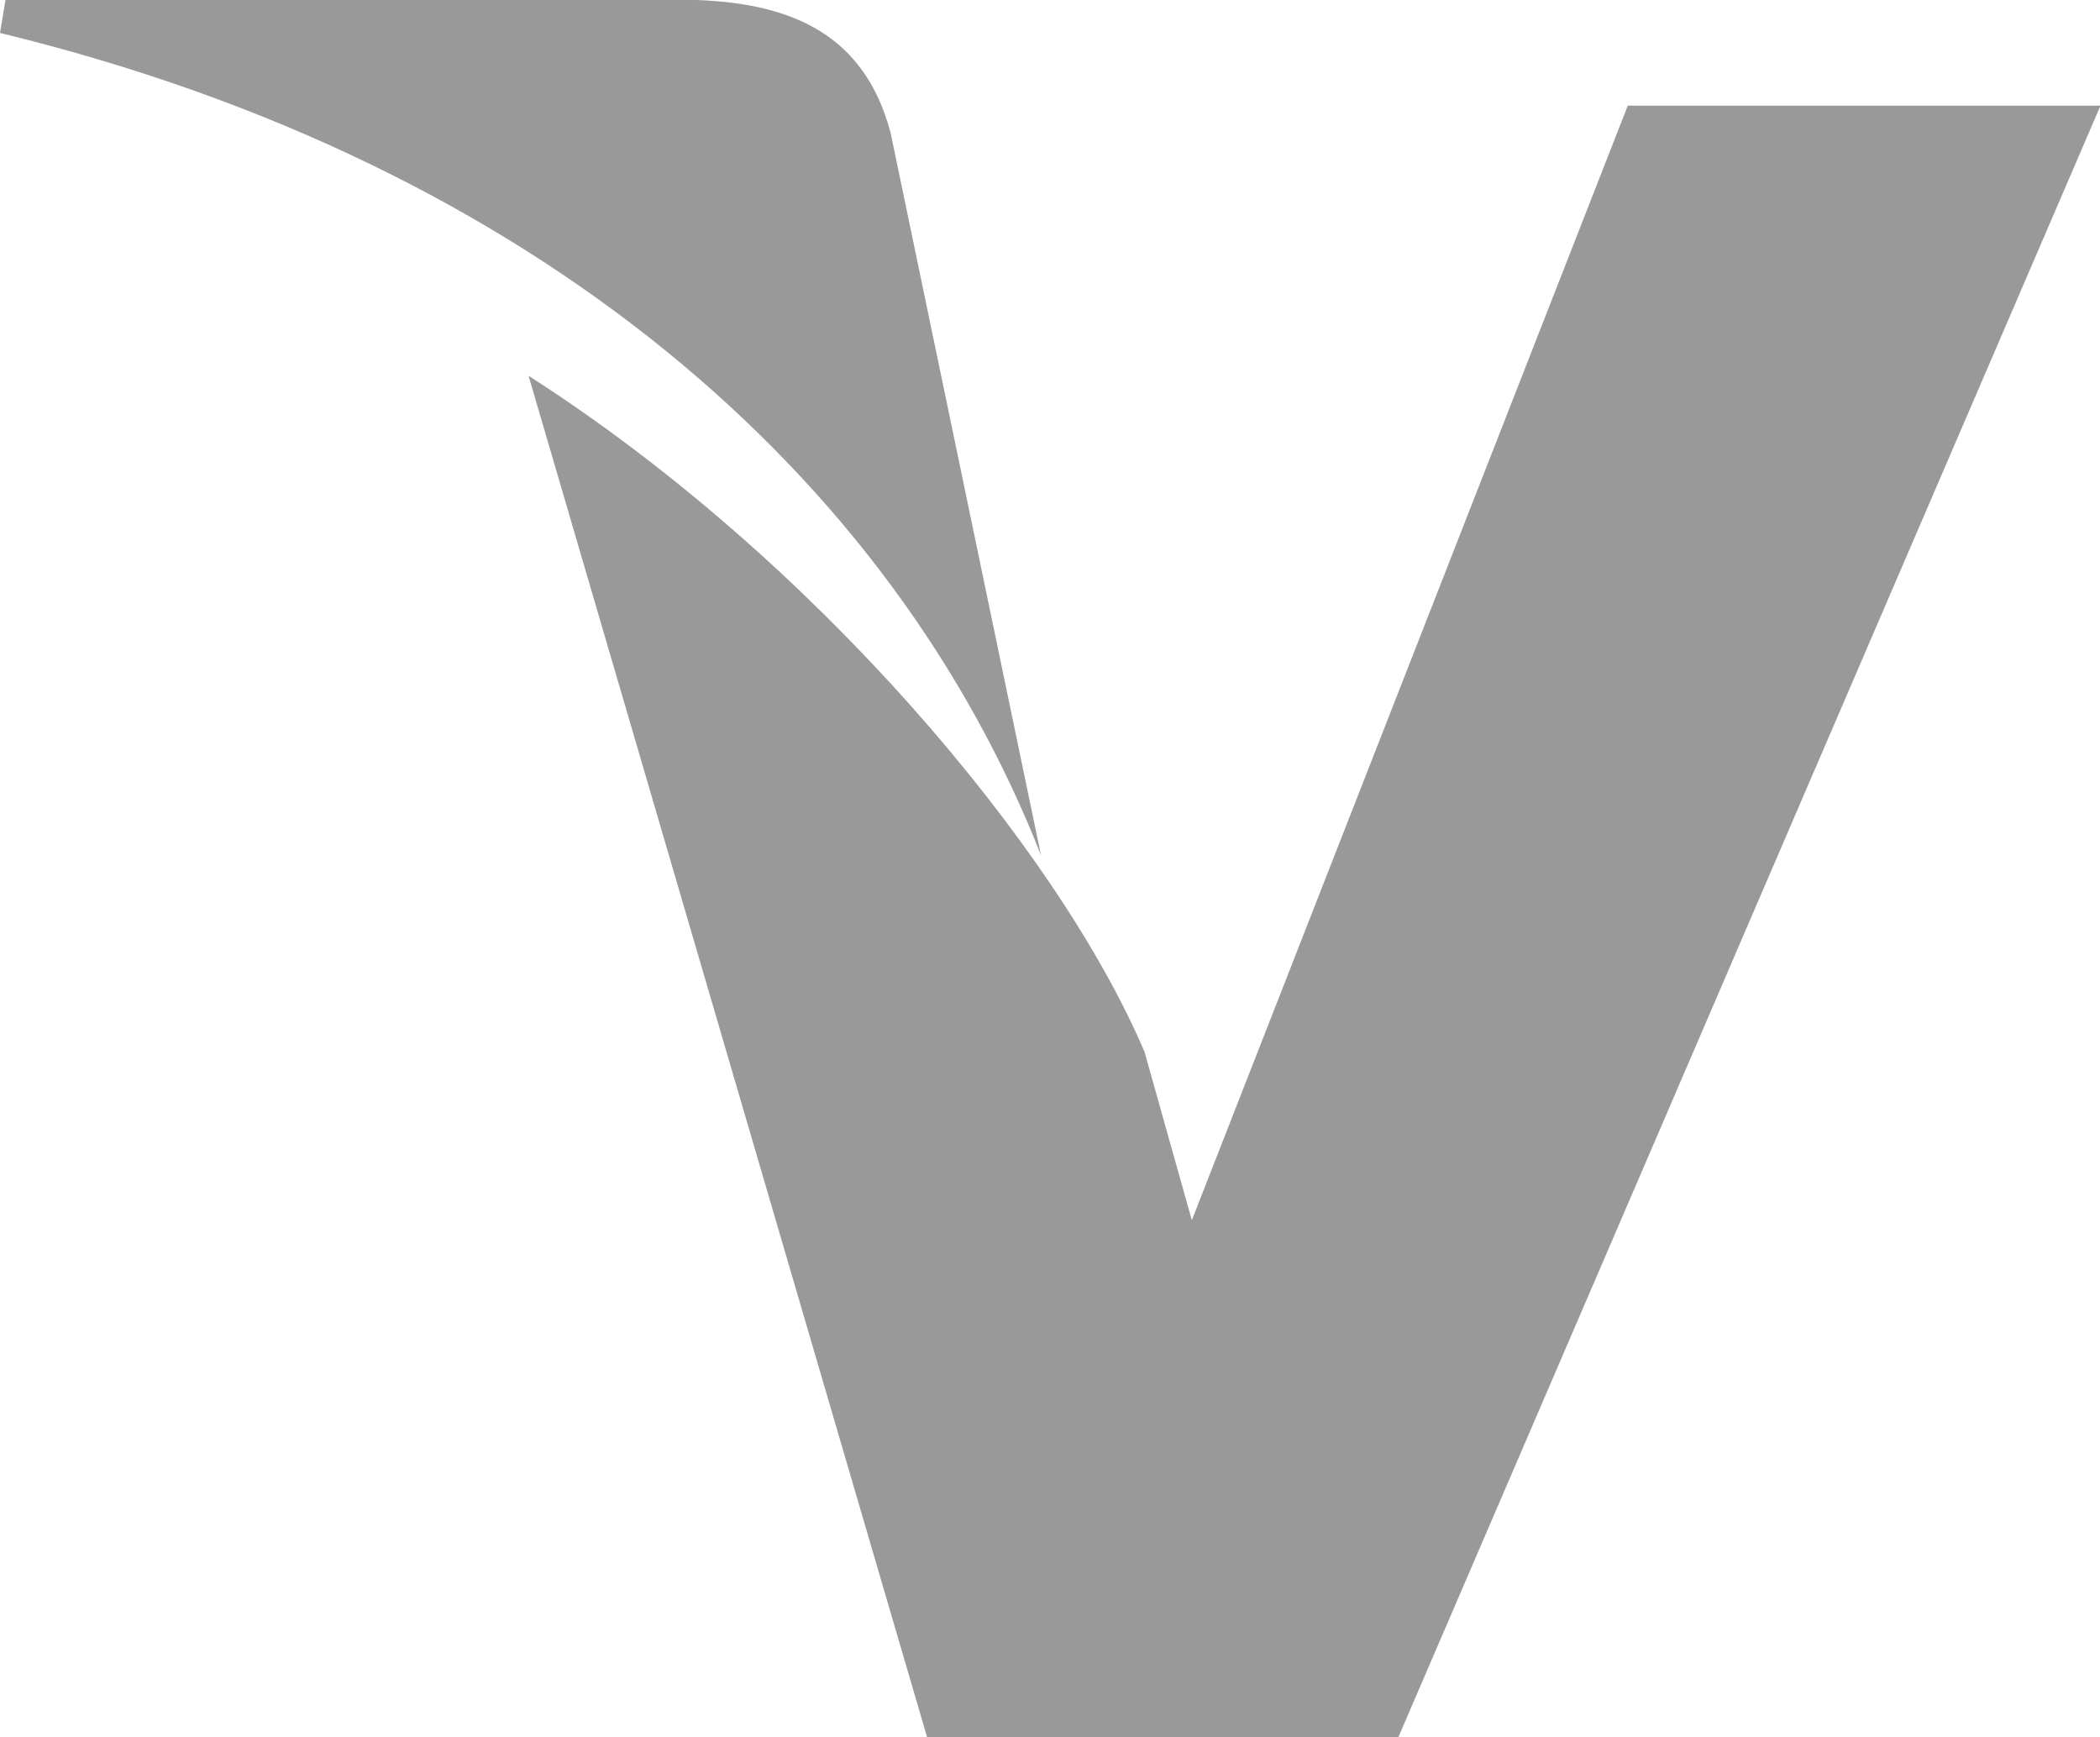 <svg xmlns="http://www.w3.org/2000/svg" xmlns:xlink="http://www.w3.org/1999/xlink" fill="none" version="1.1" width="52" height="43.024" viewBox="0 0 52 43.024"><g><g><g><path d="M25.778,21.183C22.107,11.829,13.324,4.052,0,0.816C0,0.816,0.136,0,0.136,0C0.136,0,17.24,0,17.24,0C19.551,0.082,21.4,0.816,22.053,3.29C22.053,3.29,25.778,21.183,25.778,21.183C25.778,21.183,25.778,21.183,25.778,21.183Z" fill="#999999" fill-opacity="1"/></g></g><g><g><path d="M52,2.644C52,2.644,34.624,43.024,34.624,43.024C34.624,43.024,22.958,43.024,22.958,43.024C22.958,43.024,13.088,9.306,13.088,9.306C20.185,13.847,26.222,21.053,28.343,26.056C28.343,26.056,29.512,30.217,29.512,30.217C29.512,30.217,40.307,2.616,40.307,2.616C40.307,2.616,52,2.616,52,2.616C52,2.616,52,2.644,52,2.644C52,2.644,52,2.644,52,2.644Z" fill="#999999" fill-opacity="1"/></g></g></g></svg>